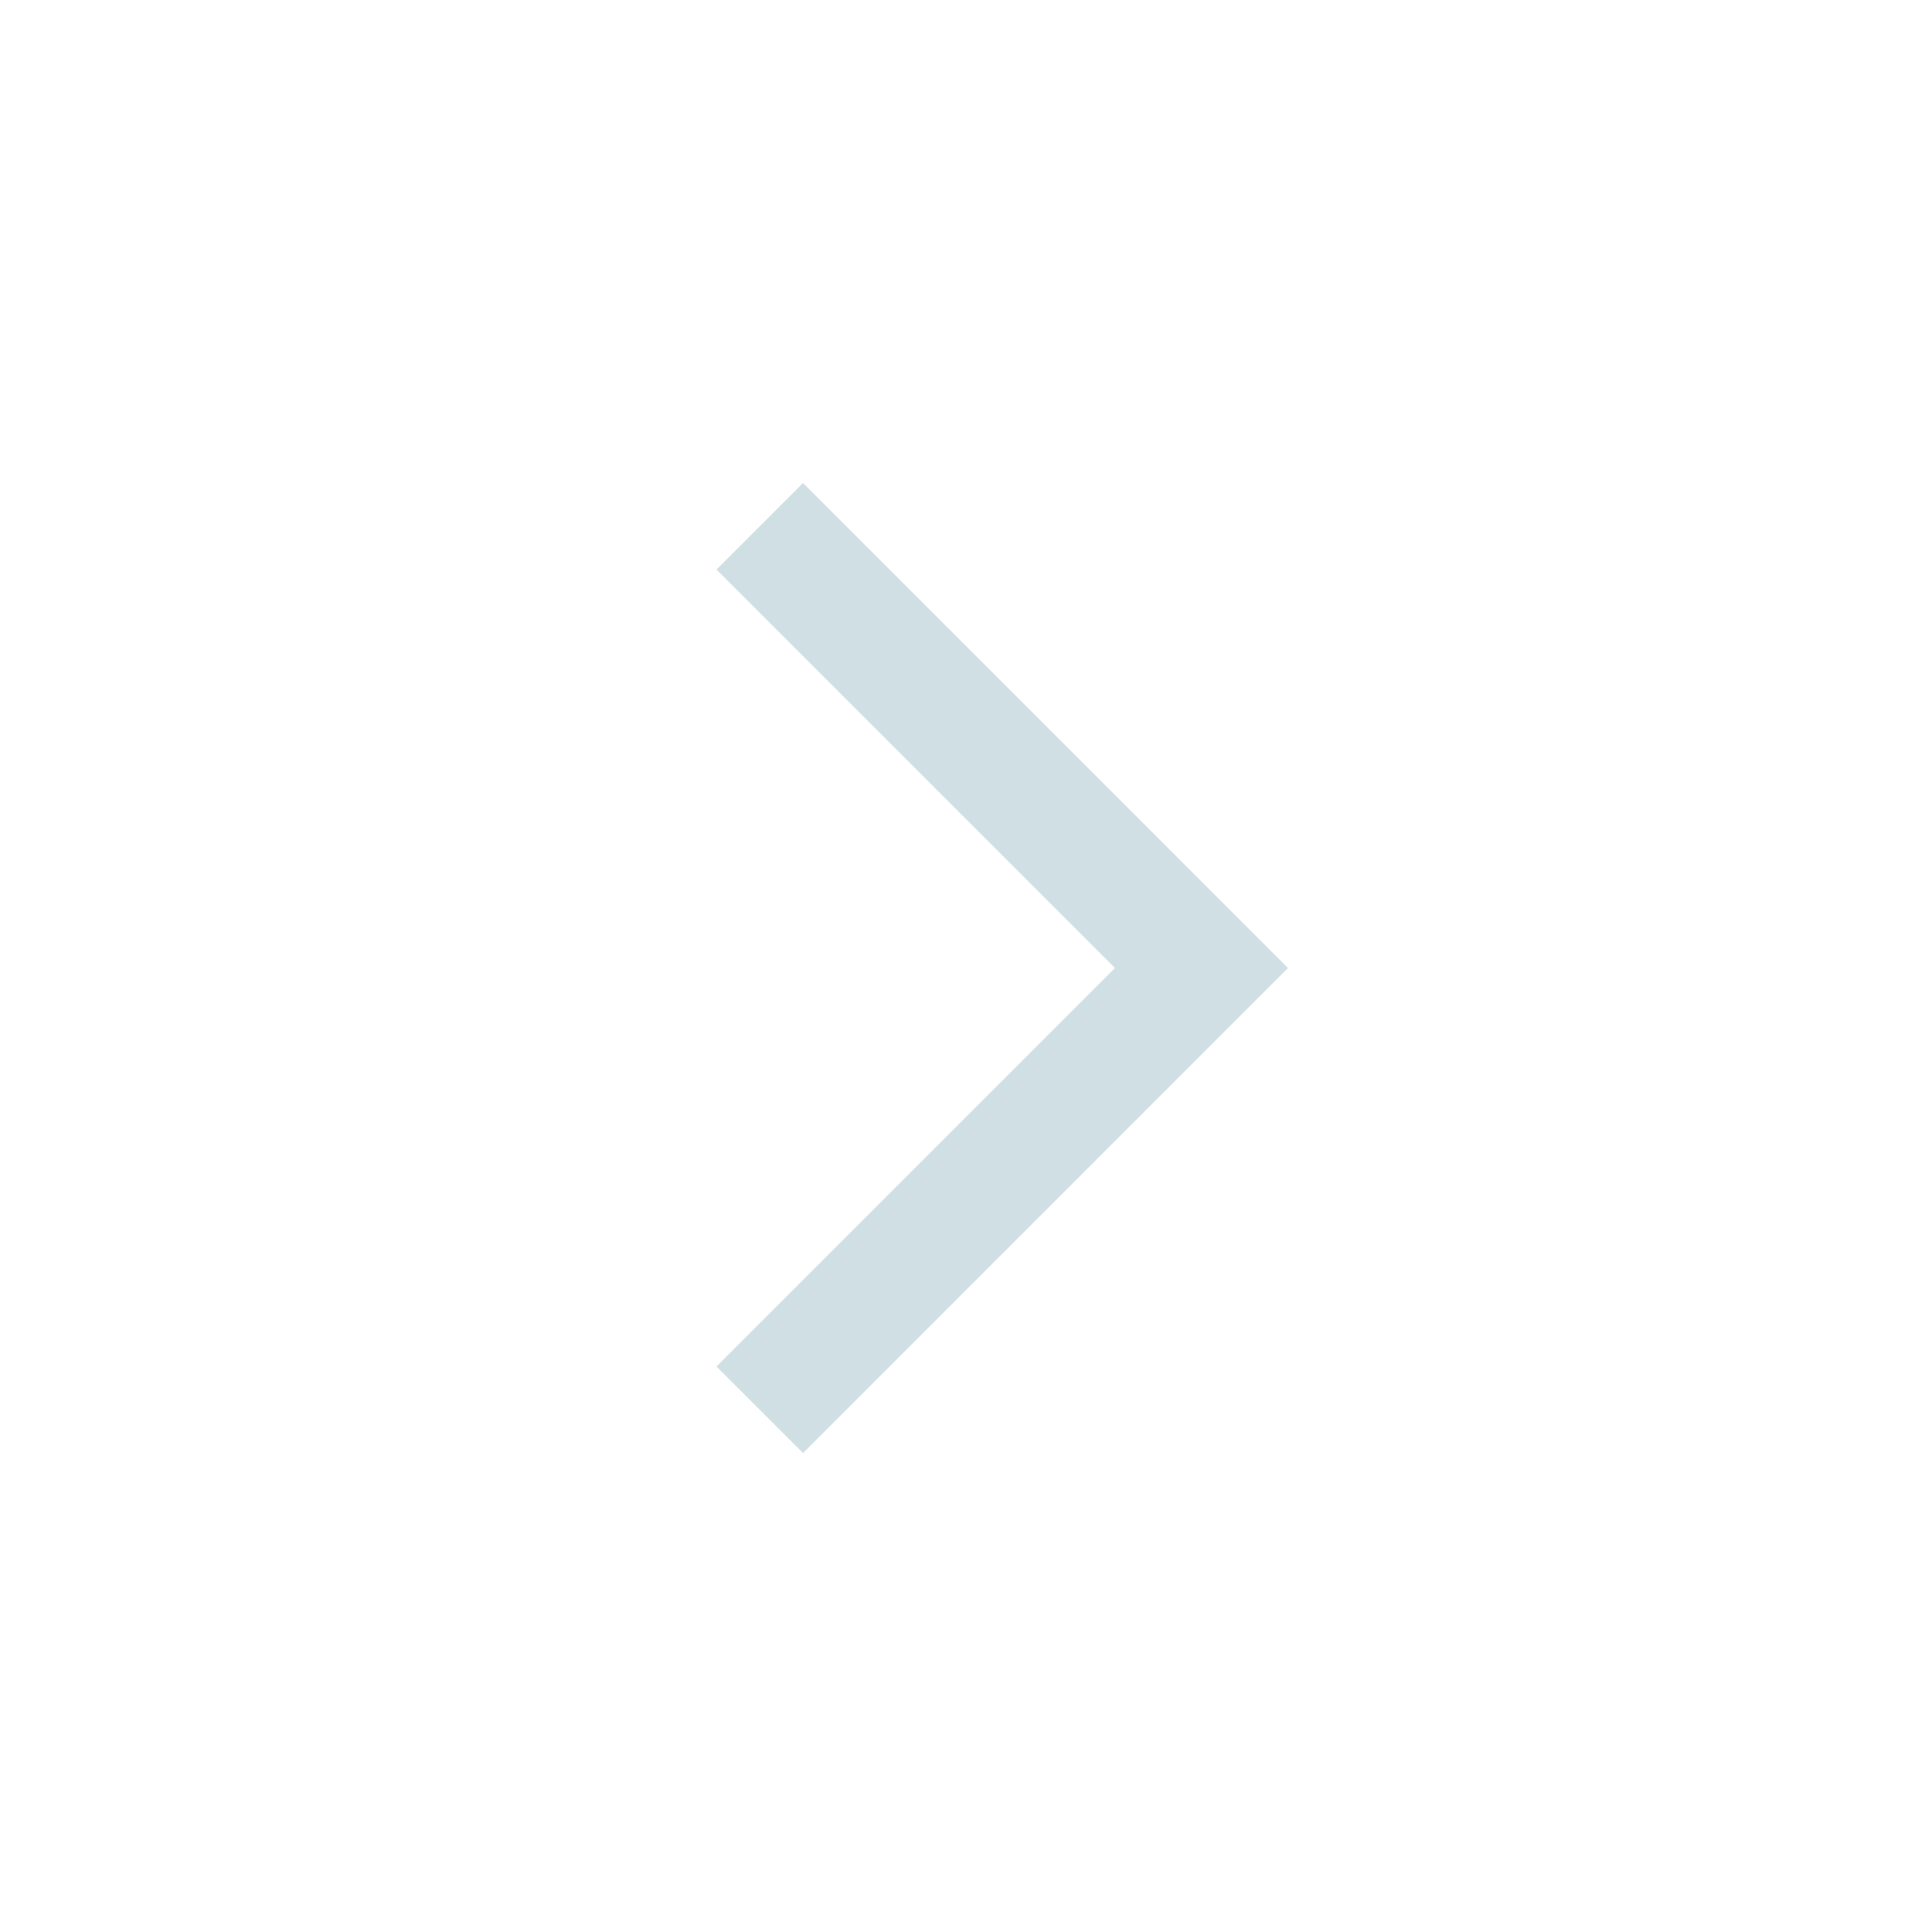 <svg width="20" height="20" viewBox="0 0 20 20" fill="none" xmlns="http://www.w3.org/2000/svg">
<path d="M8.313 5L13.333 10.021L8.313 15.042L7.417 14.146L11.542 10.021L7.417 5.896L8.313 5Z" fill="#D0DFE4" />
</svg>
